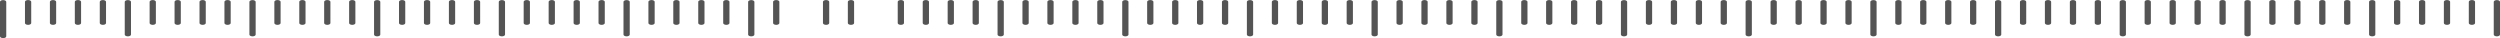 <svg width="918" height="14" viewBox="0 0 918 14" fill="none" xmlns="http://www.w3.org/2000/svg">
<path d="M10.316 9.127C9.69 9.127 9.168 8.832 9.168 8.477V0.664C9.168 0.31 9.69 0.015 10.316 0.015C10.943 0.015 11.465 0.31 11.465 0.664V8.477C11.465 8.832 10.943 9.127 10.316 9.127Z" fill="#545454"/>
<path d="M19.473 9.127C18.846 9.127 18.324 8.832 18.324 8.477V0.664C18.324 0.31 18.846 0.015 19.473 0.015C20.099 0.015 20.621 0.31 20.621 0.664V8.477C20.621 8.832 20.099 9.127 19.473 9.127Z" fill="#545454"/>
<path d="M1.148 14C0.522 14 0 13.705 0 13.35V0.678C0 0.324 0.522 0.028 1.148 0.028C1.775 0.028 2.297 0.324 2.297 0.678V13.35C2.297 13.705 1.775 14 1.148 14Z" fill="#545454"/>
<path d="M28.625 9.127C27.998 9.127 27.477 8.832 27.477 8.477V0.664C27.477 0.31 27.998 0.015 28.625 0.015C29.251 0.015 29.773 0.31 29.773 0.664V8.477C29.773 8.832 29.251 9.127 28.625 9.127Z" fill="#545454"/>
<path d="M37.785 9.127C37.159 9.127 36.637 8.832 36.637 8.477V0.664C36.637 0.31 37.159 0.015 37.785 0.015C38.411 0.015 38.933 0.31 38.933 0.664V8.477C38.933 8.832 38.411 9.127 37.785 9.127Z" fill="#545454"/>
<path d="M46.953 13.35C46.327 13.35 45.805 13.055 45.805 12.7V0.678C45.805 0.324 46.327 0.028 46.953 0.028C47.579 0.028 48.101 0.324 48.101 0.678V12.7C48.101 13.055 47.579 13.35 46.953 13.35Z" fill="#545454"/>
<path d="M56.09 9.127C55.463 9.127 54.941 8.832 54.941 8.477V0.664C54.941 0.31 55.463 0.015 56.09 0.015C56.716 0.015 57.238 0.31 57.238 0.664V8.477C57.238 8.832 56.716 9.127 56.09 9.127Z" fill="#545454"/>
<path d="M65.246 9.127C64.62 9.127 64.098 8.832 64.098 8.477V0.664C64.098 0.31 64.62 0.015 65.246 0.015C65.872 0.015 66.394 0.31 66.394 0.664V8.477C66.394 8.832 65.872 9.127 65.246 9.127Z" fill="#545454"/>
<path d="M74.41 9.127C73.784 9.127 73.262 8.832 73.262 8.477V0.664C73.262 0.31 73.784 0.015 74.41 0.015C75.036 0.015 75.558 0.31 75.558 0.664V8.477C75.558 8.832 75.036 9.127 74.41 9.127Z" fill="#545454"/>
<path d="M83.562 9.127C82.936 9.127 82.414 8.832 82.414 8.477V0.664C82.414 0.31 82.936 0.015 83.562 0.015C84.189 0.015 84.711 0.31 84.711 0.664V8.477C84.711 8.832 84.189 9.127 83.562 9.127Z" fill="#545454"/>
<path d="M92.73 13.35C92.104 13.35 91.582 13.055 91.582 12.7V0.678C91.582 0.324 92.104 0.028 92.73 0.028C93.357 0.028 93.879 0.324 93.879 0.678V12.7C93.879 13.055 93.357 13.35 92.73 13.35Z" fill="#545454"/>
<path d="M101.891 9.127C101.264 9.127 100.742 8.832 100.742 8.477V0.664C100.742 0.31 101.264 0.015 101.891 0.015C102.517 0.015 103.039 0.31 103.039 0.664V8.477C103.039 8.832 102.517 9.127 101.891 9.127Z" fill="#545454"/>
<path d="M111.043 9.127C110.417 9.127 109.895 8.832 109.895 8.477V0.664C109.895 0.31 110.417 0.015 111.043 0.015C111.669 0.015 112.191 0.31 112.191 0.664V8.477C112.191 8.832 111.669 9.127 111.043 9.127Z" fill="#545454"/>
<path d="M120.18 9.127C119.553 9.127 119.031 8.832 119.031 8.477V0.664C119.031 0.31 119.553 0.015 120.18 0.015C120.806 0.015 121.328 0.31 121.328 0.664V8.477C121.328 8.832 120.806 9.127 120.18 9.127Z" fill="#545454"/>
<path d="M129.348 9.127C128.721 9.127 128.199 8.832 128.199 8.477V0.664C128.199 0.31 128.721 0.015 129.348 0.015C129.974 0.015 130.496 0.31 130.496 0.664V8.477C130.496 8.832 129.974 9.127 129.348 9.127Z" fill="#545454"/>
<path d="M138.5 13.35C137.874 13.35 137.352 13.055 137.352 12.7V0.678C137.352 0.324 137.874 0.028 138.5 0.028C139.126 0.028 139.648 0.324 139.648 0.678V12.7C139.648 13.055 139.126 13.35 138.5 13.35Z" fill="#545454"/>
<path d="M147.664 9.127C147.038 9.127 146.516 8.832 146.516 8.477V0.664C146.516 0.31 147.038 0.015 147.664 0.015C148.29 0.015 148.812 0.31 148.812 0.664V8.477C148.812 8.832 148.29 9.127 147.664 9.127Z" fill="#545454"/>
<path d="M156.82 9.127C156.194 9.127 155.672 8.832 155.672 8.477V0.664C155.672 0.31 156.194 0.015 156.82 0.015C157.447 0.015 157.969 0.31 157.969 0.664V8.477C157.969 8.832 157.447 9.127 156.82 9.127Z" fill="#545454"/>
<path d="M165.984 9.127C165.358 9.127 164.836 8.832 164.836 8.477V0.664C164.836 0.31 165.358 0.015 165.984 0.015C166.611 0.015 167.133 0.31 167.133 0.664V8.477C167.133 8.832 166.611 9.127 165.984 9.127Z" fill="#545454"/>
<path d="M175.164 9.127C174.538 9.127 174.016 8.832 174.016 8.477V0.664C174.016 0.31 174.538 0.015 175.164 0.015C175.79 0.015 176.312 0.31 176.312 0.664V8.477C176.312 8.832 175.79 9.127 175.164 9.127Z" fill="#545454"/>
<path d="M184.301 13.35C183.674 13.35 183.152 13.055 183.152 12.7V0.678C183.152 0.324 183.674 0.028 184.301 0.028C184.927 0.028 185.449 0.324 185.449 0.678V12.7C185.449 13.055 184.927 13.35 184.301 13.35Z" fill="#545454"/>
<path d="M193.441 9.127C192.815 9.127 192.293 8.832 192.293 8.477V0.664C192.293 0.31 192.815 0.015 193.441 0.015C194.068 0.015 194.59 0.31 194.59 0.664V8.477C194.59 8.832 194.068 9.127 193.441 9.127Z" fill="#545454"/>
<path d="M202.613 9.127C201.987 9.127 201.465 8.832 201.465 8.477V0.664C201.465 0.31 201.987 0.015 202.613 0.015C203.24 0.015 203.762 0.31 203.762 0.664V8.477C203.762 8.832 203.24 9.127 202.613 9.127Z" fill="#545454"/>
<path d="M211.773 9.127C211.147 9.127 210.625 8.832 210.625 8.477V0.664C210.625 0.31 211.147 0.015 211.773 0.015C212.4 0.015 212.922 0.31 212.922 0.664V8.477C212.922 8.832 212.4 9.127 211.773 9.127Z" fill="#545454"/>
<path d="M220.926 9.127C220.299 9.127 219.777 8.832 219.777 8.477V0.664C219.777 0.31 220.299 0.015 220.926 0.015C221.552 0.015 222.074 0.31 222.074 0.664V8.477C222.074 8.832 221.552 9.127 220.926 9.127Z" fill="#545454"/>
<path d="M230.094 13.35C229.467 13.35 228.945 13.055 228.945 12.7V0.678C228.945 0.324 229.467 0.028 230.094 0.028C230.72 0.028 231.242 0.324 231.242 0.678V12.7C231.242 13.055 230.72 13.35 230.094 13.35Z" fill="#545454"/>
<path d="M239.246 9.127C238.62 9.127 238.098 8.832 238.098 8.477V0.664C238.098 0.31 238.62 0.015 239.246 0.015C239.872 0.015 240.394 0.31 240.394 0.664V8.477C240.394 8.832 239.872 9.127 239.246 9.127Z" fill="#545454"/>
<path d="M248.379 9.127C247.752 9.127 247.23 8.832 247.23 8.477V0.664C247.23 0.31 247.752 0.015 248.379 0.015C249.005 0.015 249.527 0.31 249.527 0.664V8.477C249.527 8.832 249.005 9.127 248.379 9.127Z" fill="#545454"/>
<path d="M257.543 9.127C256.917 9.127 256.395 8.832 256.395 8.477V0.664C256.395 0.31 256.917 0.015 257.543 0.015C258.169 0.015 258.691 0.31 258.691 0.664V8.477C258.691 8.832 258.169 9.127 257.543 9.127Z" fill="#545454"/>
<path d="M266.707 9.127C266.081 9.127 265.559 8.832 265.559 8.477V0.664C265.559 0.31 266.081 0.015 266.707 0.015C267.333 0.015 267.855 0.31 267.855 0.664V8.477C267.855 8.832 267.333 9.127 266.707 9.127Z" fill="#545454"/>
<path d="M275.863 13.35C275.237 13.35 274.715 13.055 274.715 12.7V0.678C274.715 0.324 275.237 0.028 275.863 0.028C276.49 0.028 277.012 0.324 277.012 0.678V12.7C277.012 13.055 276.49 13.35 275.863 13.35Z" fill="#545454"/>
<path d="M285.031 9.127C284.405 9.127 283.883 8.832 283.883 8.477V0.664C283.883 0.31 284.405 0.015 285.031 0.015C285.658 0.015 286.18 0.31 286.18 0.664V8.477C286.18 8.832 285.658 9.127 285.031 9.127Z" fill="#545454"/>
<path d="M303.34 9.127C302.713 9.127 302.191 8.832 302.191 8.477V0.664C302.191 0.31 302.713 0.015 303.34 0.015C303.966 0.015 304.488 0.31 304.488 0.664V8.477C304.488 8.832 303.966 9.127 303.34 9.127Z" fill="#545454"/>
<path d="M312.476 9.127C311.85 9.127 311.328 8.832 311.328 8.477V0.664C311.328 0.31 311.85 0.015 312.476 0.015C313.103 0.015 313.625 0.31 313.625 0.664V8.477C313.625 8.832 313.103 9.127 312.476 9.127Z" fill="#545454"/>
<path d="M330.793 9.127C330.167 9.127 329.645 8.832 329.645 8.477V0.664C329.645 0.31 330.167 0.015 330.793 0.015C331.419 0.015 331.941 0.31 331.941 0.664V8.477C331.941 8.832 331.419 9.127 330.793 9.127Z" fill="#545454"/>
<path d="M339.973 9.127C339.346 9.127 338.824 8.832 338.824 8.477V0.664C338.824 0.31 339.346 0.015 339.973 0.015C340.599 0.015 341.121 0.31 341.121 0.664V8.477C341.121 8.832 340.599 9.127 339.973 9.127Z" fill="#545454"/>
<path d="M349.129 9.127C348.502 9.127 347.98 8.832 347.98 8.477V0.664C347.98 0.31 348.502 0.015 349.129 0.015C349.755 0.015 350.277 0.31 350.277 0.664V8.477C350.277 8.832 349.755 9.127 349.129 9.127Z" fill="#545454"/>
<path d="M358.285 9.127C357.659 9.127 357.137 8.832 357.137 8.477V0.664C357.137 0.31 357.659 0.015 358.285 0.015C358.911 0.015 359.433 0.31 359.433 0.664V8.477C359.433 8.832 358.911 9.127 358.285 9.127Z" fill="#545454"/>
<path d="M367.449 13.35C366.823 13.35 366.301 13.055 366.301 12.7V0.678C366.301 0.324 366.823 0.028 367.449 0.028C368.076 0.028 368.597 0.324 368.597 0.678V12.7C368.597 13.055 368.076 13.35 367.449 13.35Z" fill="#545454"/>
<path d="M376.59 9.127C375.963 9.127 375.441 8.832 375.441 8.477V0.664C375.441 0.31 375.963 0.015 376.59 0.015C377.216 0.015 377.738 0.31 377.738 0.664V8.477C377.738 8.832 377.216 9.127 376.59 9.127Z" fill="#545454"/>
<path d="M385.742 9.127C385.116 9.127 384.594 8.832 384.594 8.477V0.664C384.594 0.31 385.116 0.015 385.742 0.015C386.368 0.015 386.89 0.31 386.89 0.664V8.477C386.89 8.832 386.368 9.127 385.742 9.127Z" fill="#545454"/>
<path d="M394.906 9.127C394.28 9.127 393.758 8.832 393.758 8.477V0.664C393.758 0.31 394.28 0.015 394.906 0.015C395.533 0.015 396.055 0.31 396.055 0.664V8.477C396.055 8.832 395.533 9.127 394.906 9.127Z" fill="#545454"/>
<path d="M404.062 9.127C403.436 9.127 402.914 8.832 402.914 8.477V0.664C402.914 0.31 403.436 0.015 404.062 0.015C404.689 0.015 405.211 0.31 405.211 0.664V8.477C405.211 8.832 404.689 9.127 404.062 9.127Z" fill="#545454"/>
<path d="M413.226 13.35C412.6 13.35 412.078 13.055 412.078 12.7V0.678C412.078 0.324 412.6 0.028 413.226 0.028C413.853 0.028 414.375 0.324 414.375 0.678V12.7C414.375 13.055 413.853 13.35 413.226 13.35Z" fill="#545454"/>
<path d="M422.383 9.127C421.756 9.127 421.234 8.832 421.234 8.477V0.664C421.234 0.31 421.756 0.015 422.383 0.015C423.009 0.015 423.531 0.31 423.531 0.664V8.477C423.531 8.832 423.009 9.127 422.383 9.127Z" fill="#545454"/>
<path d="M431.551 9.127C430.924 9.127 430.402 8.832 430.402 8.477V0.664C430.402 0.31 430.924 0.015 431.551 0.015C432.177 0.015 432.699 0.31 432.699 0.664V8.477C432.699 8.832 432.177 9.127 431.551 9.127Z" fill="#545454"/>
<path d="M440.684 9.127C440.057 9.127 439.535 8.832 439.535 8.477V0.664C439.535 0.31 440.057 0.015 440.684 0.015C441.31 0.015 441.832 0.31 441.832 0.664V8.477C441.832 8.832 441.31 9.127 440.684 9.127Z" fill="#545454"/>
<path d="M449.848 9.127C449.221 9.127 448.699 8.832 448.699 8.477V0.664C448.699 0.31 449.221 0.015 449.848 0.015C450.474 0.015 450.996 0.31 450.996 0.664V8.477C450.996 8.832 450.474 9.127 449.848 9.127Z" fill="#545454"/>
<path d="M459.004 13.35C458.377 13.35 457.855 13.055 457.855 12.7V0.678C457.855 0.324 458.377 0.028 459.004 0.028C459.63 0.028 460.152 0.324 460.152 0.678V12.7C460.152 13.055 459.63 13.35 459.004 13.35Z" fill="#545454"/>
<path d="M468.168 9.127C467.542 9.127 467.02 8.832 467.02 8.477V0.664C467.02 0.31 467.542 0.015 468.168 0.015C468.794 0.015 469.316 0.31 469.316 0.664V8.477C469.316 8.832 468.794 9.127 468.168 9.127Z" fill="#545454"/>
<path d="M477.32 9.127C476.694 9.127 476.172 8.832 476.172 8.477V0.664C476.172 0.31 476.694 0.015 477.32 0.015C477.947 0.015 478.469 0.31 478.469 0.664V8.477C478.469 8.832 477.947 9.127 477.32 9.127Z" fill="#545454"/>
<path d="M486.488 9.127C485.862 9.127 485.34 8.832 485.34 8.477V0.664C485.34 0.31 485.862 0.015 486.488 0.015C487.115 0.015 487.637 0.31 487.637 0.664V8.477C487.637 8.832 487.115 9.127 486.488 9.127Z" fill="#545454"/>
<path d="M495.641 9.127C495.014 9.127 494.492 8.832 494.492 8.477V0.664C494.492 0.31 495.014 0.015 495.641 0.015C496.267 0.015 496.789 0.31 496.789 0.664V8.477C496.789 8.832 496.267 9.127 495.641 9.127Z" fill="#545454"/>
<path d="M504.769 13.35C504.143 13.35 503.621 13.055 503.621 12.7V0.678C503.621 0.324 504.143 0.028 504.769 0.028C505.396 0.028 505.918 0.324 505.918 0.678V12.7C505.918 13.055 505.396 13.35 504.769 13.35Z" fill="#545454"/>
<path d="M513.941 9.127C513.315 9.127 512.793 8.832 512.793 8.477V0.664C512.793 0.31 513.315 0.015 513.941 0.015C514.568 0.015 515.09 0.31 515.09 0.664V8.477C515.09 8.832 514.568 9.127 513.941 9.127Z" fill="#545454"/>
<path d="M523.086 9.127C522.459 9.127 521.938 8.832 521.938 8.477V0.664C521.938 0.31 522.459 0.015 523.086 0.015C523.712 0.015 524.234 0.31 524.234 0.664V8.477C524.234 8.832 523.712 9.127 523.086 9.127Z" fill="#545454"/>
<path d="M532.254 9.127C531.627 9.127 531.105 8.832 531.105 8.477V0.664C531.105 0.31 531.627 0.015 532.254 0.015C532.88 0.015 533.402 0.31 533.402 0.664V8.477C533.402 8.832 532.88 9.127 532.254 9.127Z" fill="#545454"/>
<path d="M541.418 9.127C540.792 9.127 540.27 8.832 540.27 8.477V0.664C540.27 0.31 540.792 0.015 541.418 0.015C542.044 0.015 542.566 0.31 542.566 0.664V8.477C542.566 8.832 542.044 9.127 541.418 9.127Z" fill="#545454"/>
<path d="M550.574 13.35C549.948 13.35 549.426 13.055 549.426 12.7V0.678C549.426 0.324 549.948 0.028 550.574 0.028C551.201 0.028 551.722 0.324 551.722 0.678V12.7C551.722 13.055 551.201 13.35 550.574 13.35Z" fill="#545454"/>
<path d="M559.742 9.127C559.116 9.127 558.594 8.832 558.594 8.477V0.664C558.594 0.31 559.116 0.015 559.742 0.015C560.368 0.015 560.89 0.31 560.89 0.664V8.477C560.89 8.832 560.368 9.127 559.742 9.127Z" fill="#545454"/>
<path d="M568.879 9.127C568.252 9.127 567.73 8.832 567.73 8.477V0.664C567.73 0.31 568.252 0.015 568.879 0.015C569.505 0.015 570.027 0.31 570.027 0.664V8.477C570.027 8.832 569.505 9.127 568.879 9.127Z" fill="#545454"/>
<path d="M578.031 9.127C577.405 9.127 576.883 8.832 576.883 8.477V0.664C576.883 0.31 577.405 0.015 578.031 0.015C578.658 0.015 579.179 0.31 579.179 0.664V8.477C579.179 8.832 578.658 9.127 578.031 9.127Z" fill="#545454"/>
<path d="M587.187 9.127C586.561 9.127 586.039 8.832 586.039 8.477V0.664C586.039 0.31 586.561 0.015 587.187 0.015C587.814 0.015 588.336 0.31 588.336 0.664V8.477C588.336 8.832 587.814 9.127 587.187 9.127Z" fill="#545454"/>
<path d="M596.348 13.35C595.721 13.35 595.199 13.055 595.199 12.7V0.678C595.199 0.324 595.721 0.028 596.348 0.028C596.974 0.028 597.496 0.324 597.496 0.678V12.7C597.496 13.055 596.974 13.35 596.348 13.35Z" fill="#545454"/>
<path d="M605.516 9.127C604.889 9.127 604.367 8.832 604.367 8.477V0.664C604.367 0.31 604.889 0.015 605.516 0.015C606.142 0.015 606.664 0.31 606.664 0.664V8.477C606.664 8.832 606.142 9.127 605.516 9.127Z" fill="#545454"/>
<path d="M614.672 9.127C614.045 9.127 613.523 8.832 613.523 8.477V0.664C613.523 0.31 614.045 0.015 614.672 0.015C615.298 0.015 615.82 0.31 615.82 0.664V8.477C615.82 8.832 615.298 9.127 614.672 9.127Z" fill="#545454"/>
<path d="M623.84 9.127C623.213 9.127 622.691 8.832 622.691 8.477V0.664C622.691 0.31 623.213 0.015 623.84 0.015C624.466 0.015 624.988 0.31 624.988 0.664V8.477C624.988 8.832 624.466 9.127 623.84 9.127Z" fill="#545454"/>
<path d="M632.973 9.127C632.346 9.127 631.824 8.832 631.824 8.477V0.664C631.824 0.31 632.346 0.015 632.973 0.015C633.599 0.015 634.121 0.31 634.121 0.664V8.477C634.121 8.832 633.599 9.127 632.973 9.127Z" fill="#545454"/>
<path d="M642.133 13.35C641.506 13.35 640.984 13.055 640.984 12.7V0.678C640.984 0.324 641.506 0.028 642.133 0.028C642.759 0.028 643.281 0.324 643.281 0.678V12.7C643.281 13.055 642.759 13.35 642.133 13.35Z" fill="#545454"/>
<path d="M651.293 9.127C650.667 9.127 650.145 8.832 650.145 8.477V0.664C650.145 0.31 650.667 0.015 651.293 0.015C651.919 0.015 652.441 0.31 652.441 0.664V8.477C652.441 8.832 651.919 9.127 651.293 9.127Z" fill="#545454"/>
<path d="M660.465 9.127C659.838 9.127 659.316 8.832 659.316 8.477V0.664C659.316 0.31 659.838 0.015 660.465 0.015C661.091 0.015 661.613 0.31 661.613 0.664V8.477C661.613 8.832 661.091 9.127 660.465 9.127Z" fill="#545454"/>
<path d="M669.605 9.127C668.979 9.127 668.457 8.832 668.457 8.477V0.664C668.457 0.31 668.979 0.015 669.605 0.015C670.232 0.015 670.754 0.31 670.754 0.664V8.477C670.754 8.832 670.232 9.127 669.605 9.127Z" fill="#545454"/>
<path d="M678.781 9.127C678.155 9.127 677.633 8.832 677.633 8.477V0.664C677.633 0.31 678.155 0.015 678.781 0.015C679.407 0.015 679.929 0.31 679.929 0.664V8.477C679.929 8.832 679.407 9.127 678.781 9.127Z" fill="#545454"/>
<path d="M687.937 13.35C687.311 13.35 686.789 13.055 686.789 12.7V0.678C686.789 0.324 687.311 0.028 687.937 0.028C688.564 0.028 689.086 0.324 689.086 0.678V12.7C689.086 13.055 688.564 13.35 687.937 13.35Z" fill="#545454"/>
<path d="M697.094 9.127C696.467 9.127 695.945 8.832 695.945 8.477V0.664C695.945 0.31 696.467 0.015 697.094 0.015C697.72 0.015 698.242 0.31 698.242 0.664V8.477C698.242 8.832 697.72 9.127 697.094 9.127Z" fill="#545454"/>
<path d="M706.226 9.127C705.6 9.127 705.078 8.832 705.078 8.477V0.664C705.078 0.31 705.6 0.015 706.226 0.015C706.853 0.015 707.375 0.31 707.375 0.664V8.477C707.375 8.832 706.853 9.127 706.226 9.127Z" fill="#545454"/>
<path d="M715.398 9.127C714.772 9.127 714.25 8.832 714.25 8.477V0.664C714.25 0.31 714.772 0.015 715.398 0.015C716.025 0.015 716.547 0.31 716.547 0.664V8.477C716.547 8.832 716.025 9.127 715.398 9.127Z" fill="#545454"/>
<path d="M724.547 9.127C723.92 9.127 723.398 8.832 723.398 8.477V0.664C723.398 0.31 723.92 0.015 724.547 0.015C725.173 0.015 725.695 0.31 725.695 0.664V8.477C725.695 8.832 725.173 9.127 724.547 9.127Z" fill="#545454"/>
<path d="M733.715 13.35C733.088 13.35 732.566 13.055 732.566 12.7V0.678C732.566 0.324 733.088 0.028 733.715 0.028C734.341 0.028 734.863 0.324 734.863 0.678V12.7C734.863 13.055 734.341 13.35 733.715 13.35Z" fill="#545454"/>
<path d="M742.879 9.127C742.252 9.127 741.73 8.832 741.73 8.477V0.664C741.73 0.31 742.252 0.015 742.879 0.015C743.505 0.015 744.027 0.31 744.027 0.664V8.477C744.027 8.832 743.505 9.127 742.879 9.127Z" fill="#545454"/>
<path d="M752.031 9.127C751.405 9.127 750.883 8.832 750.883 8.477V0.664C750.883 0.31 751.405 0.015 752.031 0.015C752.658 0.015 753.18 0.31 753.18 0.664V8.477C753.18 8.832 752.658 9.127 752.031 9.127Z" fill="#545454"/>
<path d="M761.199 9.127C760.573 9.127 760.051 8.832 760.051 8.477V0.664C760.051 0.31 760.573 0.015 761.199 0.015C761.826 0.015 762.347 0.31 762.347 0.664V8.477C762.347 8.832 761.826 9.127 761.199 9.127Z" fill="#545454"/>
<path d="M770.336 9.127C769.709 9.127 769.188 8.832 769.188 8.477V0.664C769.188 0.31 769.709 0.015 770.336 0.015C770.962 0.015 771.484 0.31 771.484 0.664V8.477C771.484 8.832 770.962 9.127 770.336 9.127Z" fill="#545454"/>
<path d="M779.492 13.35C778.866 13.35 778.344 13.055 778.344 12.7V0.678C778.344 0.324 778.866 0.028 779.492 0.028C780.118 0.028 780.64 0.324 780.64 0.678V12.7C780.64 13.055 780.118 13.35 779.492 13.35Z" fill="#545454"/>
<path d="M788.648 9.127C788.022 9.127 787.5 8.832 787.5 8.477V0.664C787.5 0.31 788.022 0.015 788.648 0.015C789.275 0.015 789.797 0.31 789.797 0.664V8.477C789.797 8.832 789.275 9.127 788.648 9.127Z" fill="#545454"/>
<path d="M797.812 9.127C797.186 9.127 796.664 8.832 796.664 8.477V0.664C796.664 0.31 797.186 0.015 797.812 0.015C798.439 0.015 798.961 0.31 798.961 0.664V8.477C798.961 8.832 798.439 9.127 797.812 9.127Z" fill="#545454"/>
<path d="M806.969 9.127C806.342 9.127 805.82 8.832 805.82 8.477V0.664C805.82 0.31 806.342 0.015 806.969 0.015C807.595 0.015 808.117 0.31 808.117 0.664V8.477C808.117 8.832 807.595 9.127 806.969 9.127Z" fill="#545454"/>
<path d="M816.133 9.127C815.506 9.127 814.984 8.832 814.984 8.477V0.664C814.984 0.31 815.506 0.015 816.133 0.015C816.759 0.015 817.281 0.31 817.281 0.664V8.477C817.281 8.832 816.759 9.127 816.133 9.127Z" fill="#545454"/>
<path d="M825.301 13.35C824.674 13.35 824.152 13.055 824.152 12.7V0.678C824.152 0.324 824.674 0.028 825.301 0.028C825.927 0.028 826.449 0.324 826.449 0.678V12.7C826.449 13.055 825.927 13.35 825.301 13.35Z" fill="#545454"/>
<path d="M834.426 9.127C833.799 9.127 833.277 8.832 833.277 8.477V0.664C833.277 0.31 833.799 0.015 834.426 0.015C835.052 0.015 835.574 0.31 835.574 0.664V8.477C835.574 8.832 835.052 9.127 834.426 9.127Z" fill="#545454"/>
<path d="M843.594 9.127C842.967 9.127 842.445 8.832 842.445 8.477V0.664C842.445 0.31 842.967 0.015 843.594 0.015C844.22 0.015 844.742 0.31 844.742 0.664V8.477C844.742 8.832 844.22 9.127 843.594 9.127Z" fill="#545454"/>
<path d="M852.754 9.127C852.127 9.127 851.605 8.832 851.605 8.477V0.664C851.605 0.31 852.127 0.015 852.754 0.015C853.38 0.015 853.902 0.31 853.902 0.664V8.477C853.902 8.832 853.38 9.127 852.754 9.127Z" fill="#545454"/>
<path d="M861.898 9.127C861.272 9.127 860.75 8.832 860.75 8.477V0.664C860.75 0.31 861.272 0.015 861.898 0.015C862.525 0.015 863.047 0.31 863.047 0.664V8.477C863.047 8.832 862.525 9.127 861.898 9.127Z" fill="#545454"/>
<path d="M871.074 13.35C870.448 13.35 869.926 13.055 869.926 12.7V0.678C869.926 0.324 870.448 0.028 871.074 0.028C871.701 0.028 872.222 0.324 872.222 0.678V12.7C872.222 13.055 871.701 13.35 871.074 13.35Z" fill="#545454"/>
<path d="M880.23 9.127C879.604 9.127 879.082 8.832 879.082 8.477V0.664C879.082 0.31 879.604 0.015 880.23 0.015C880.857 0.015 881.379 0.31 881.379 0.664V8.477C881.379 8.832 880.857 9.127 880.23 9.127Z" fill="#545454"/>
<path d="M889.398 9.127C888.772 9.127 888.25 8.832 888.25 8.477V0.664C888.25 0.31 888.772 0.015 889.398 0.015C890.025 0.015 890.547 0.31 890.547 0.664V8.477C890.547 8.832 890.025 9.127 889.398 9.127Z" fill="#545454"/>
<path d="M898.535 9.127C897.909 9.127 897.387 8.832 897.387 8.477V0.664C897.387 0.31 897.909 0.015 898.535 0.015C899.161 0.015 899.683 0.31 899.683 0.664V8.477C899.683 8.832 899.161 9.127 898.535 9.127Z" fill="#545454"/>
<path d="M907.691 9.127C907.065 9.127 906.543 8.832 906.543 8.477V0.664C906.543 0.31 907.065 0.015 907.691 0.015C908.318 0.015 908.84 0.31 908.84 0.664V8.477C908.84 8.832 908.318 9.127 907.691 9.127Z" fill="#545454"/>
<path d="M916.851 13.35C916.225 13.35 915.703 13.055 915.703 12.7V0.678C915.703 0.324 916.225 0.028 916.851 0.028C917.478 0.028 918 0.324 918 0.678V12.7C918 13.055 917.478 13.35 916.851 13.35Z" fill="#545454"/>
</svg>
